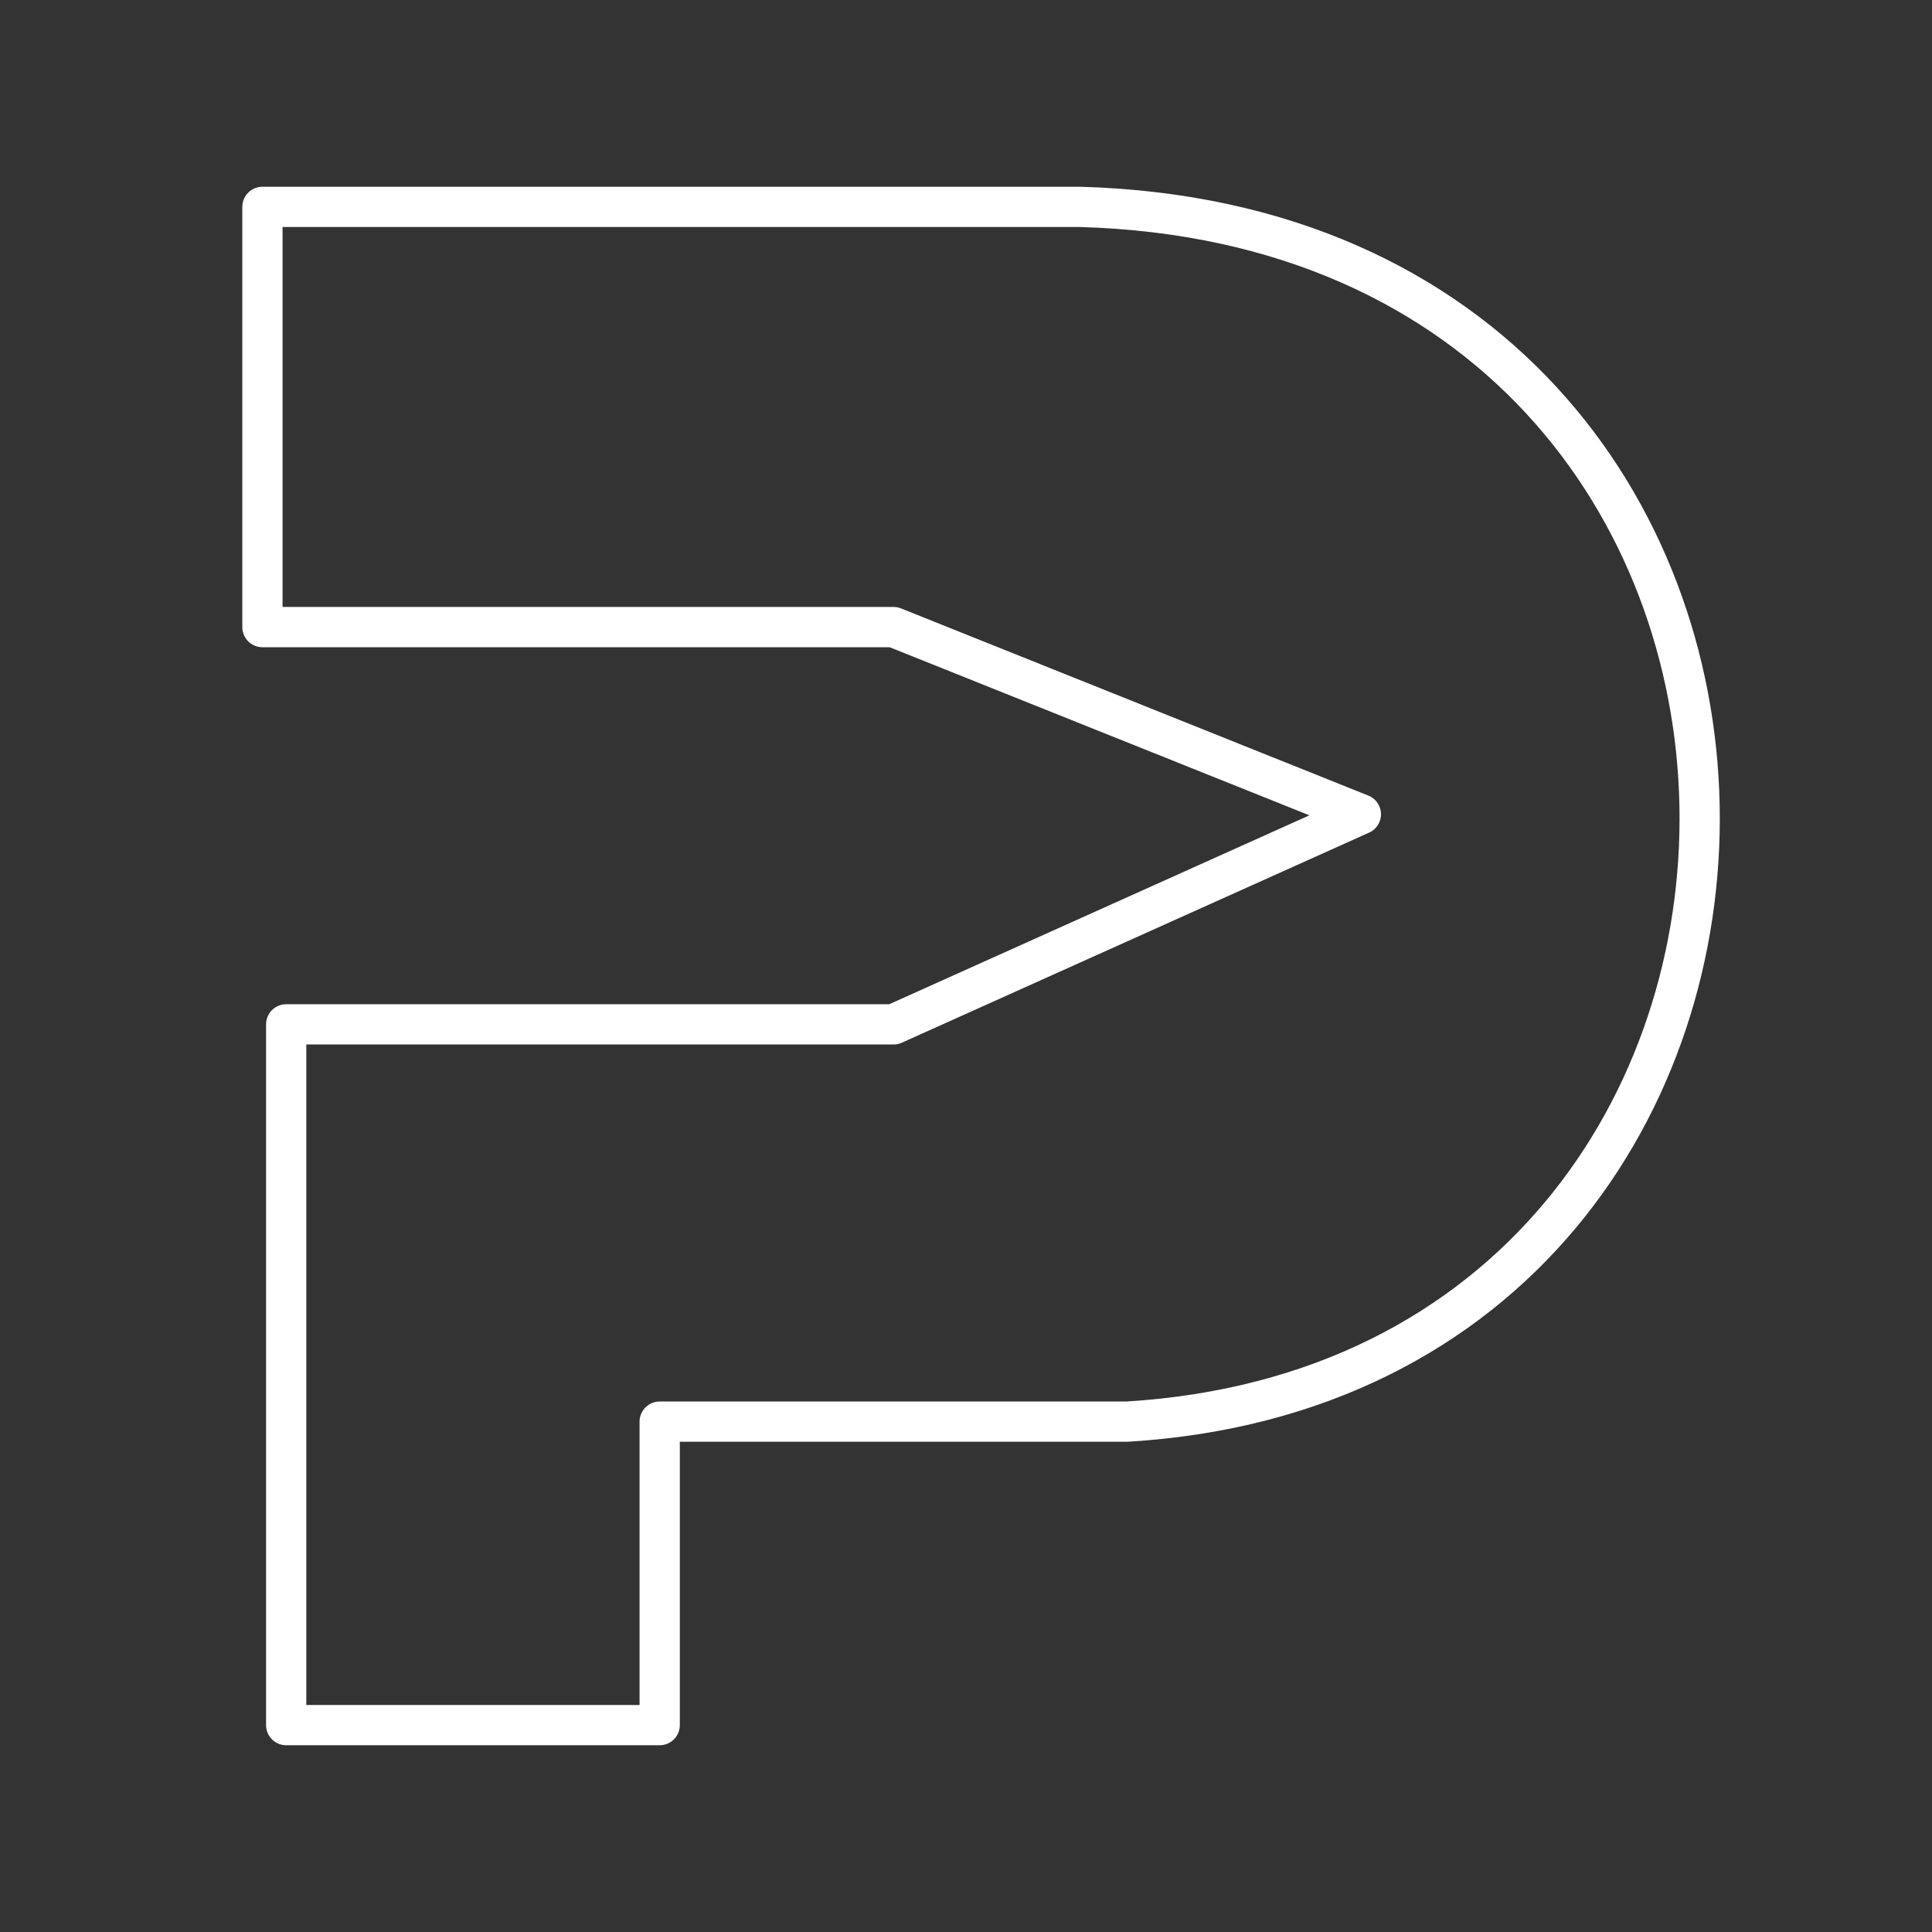 <svg xmlns="http://www.w3.org/2000/svg" viewBox="0 0 48 48"><rect x="0" y="0" width="48" height="48" fill="#333333" stroke="none"/><defs><style>.a{fill:none;stroke:#fff;stroke-linecap:round;stroke-linejoin:round;}</style></defs> <path class="a"          d="M28.00,35.32L16.39,35.32L16.39,42.86L7.11,42.86L7.11,25.45L22.20,25.45L33.81,20.23L22.20,15.58L6.52,15.58L6.52,5.14L26.84,5.14C47.16,5.72,47.16,34.16,28.00,35.32z"/></svg>